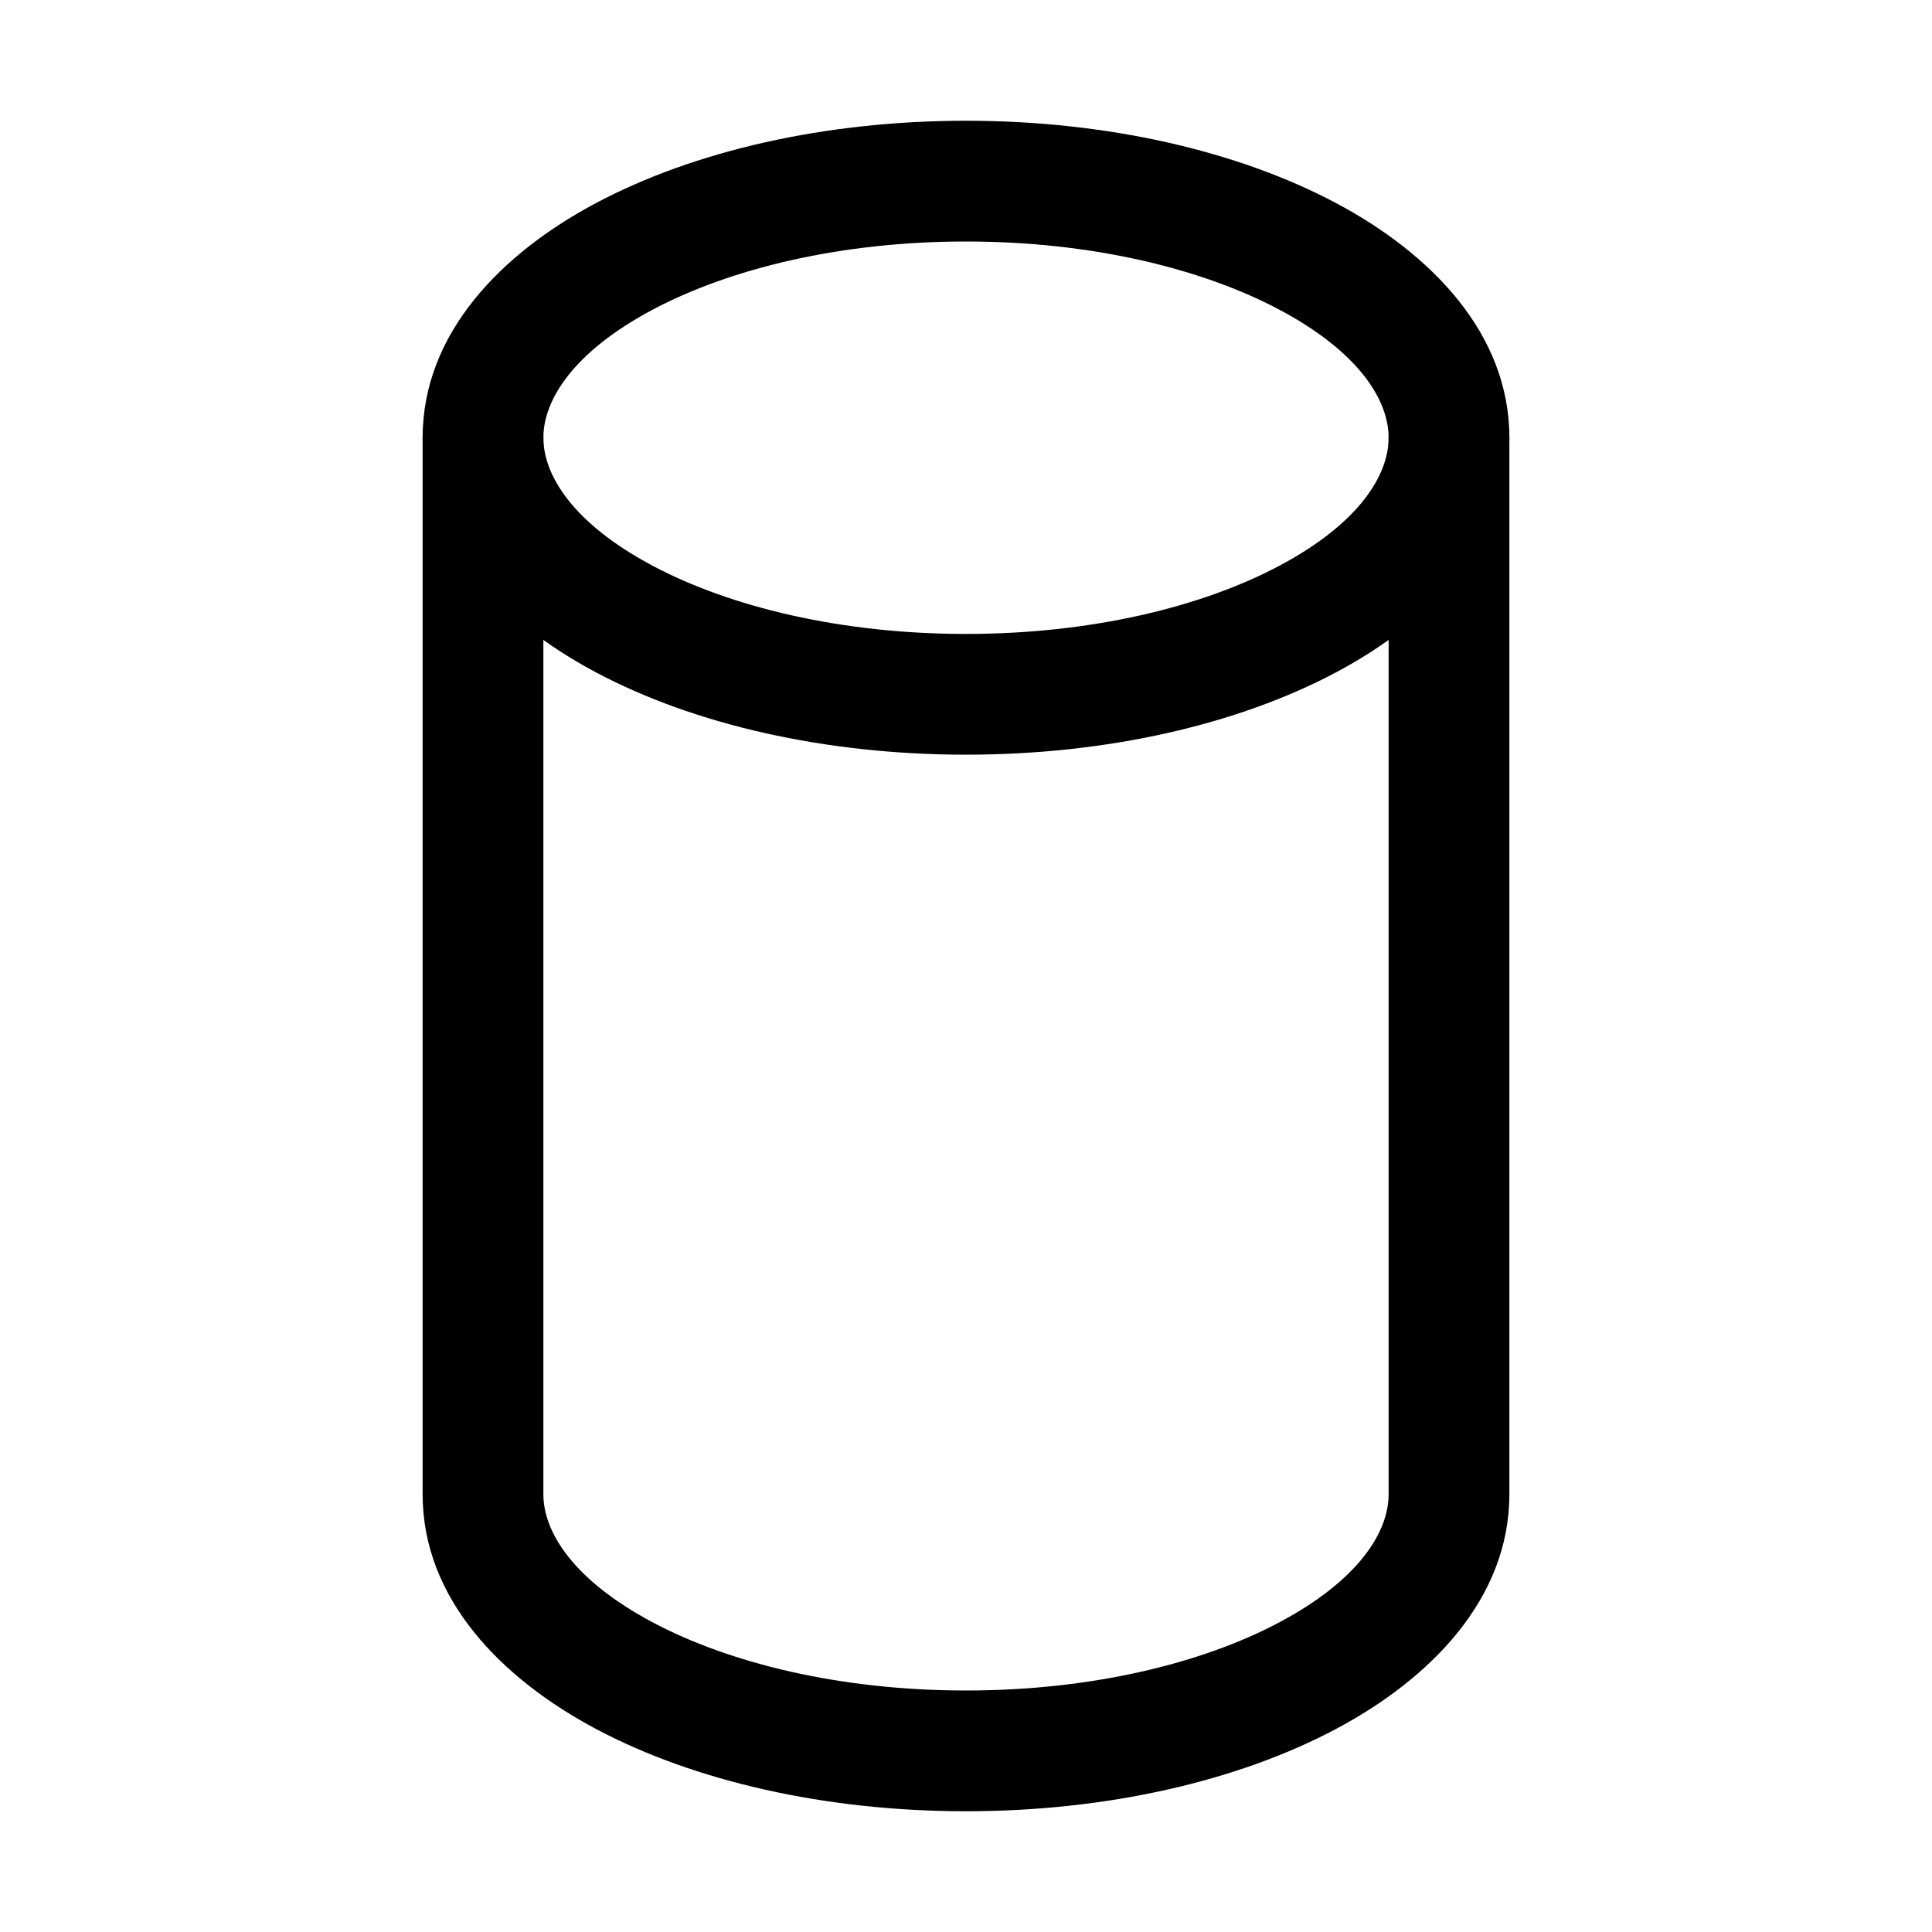 <svg xmlns="http://www.w3.org/2000/svg" width="32" height="32" fill="none" viewBox="0 0 32 32"><path fill="#000" fill-rule="evenodd" d="M10.812 5.128C9.492 5.829 9 6.628 9 7.25C9 7.872 9.492 8.671 10.812 9.372C12.089 10.05 13.921 10.5 16 10.5C18.079 10.5 19.911 10.05 21.188 9.372C22.508 8.671 23 7.872 23 7.25C23 6.628 22.508 5.829 21.188 5.128C19.911 4.45 18.079 4 16 4C13.921 4 12.089 4.45 10.812 5.128ZM9.874 3.362C11.493 2.502 13.661 2 16 2C18.34 2 20.507 2.502 22.126 3.362C23.701 4.198 25 5.525 25 7.25C25 8.975 23.701 10.302 22.126 11.138C20.507 11.998 18.34 12.5 16 12.5C13.661 12.5 11.493 11.998 9.874 11.138C8.299 10.302 7 8.975 7 7.25C7 5.525 8.299 4.198 9.874 3.362Z" clip-rule="evenodd"/><path fill="#000" fill-rule="evenodd" d="M8 6.25C8.552 6.25 9 6.698 9 7.25V24.75C9 25.373 9.493 26.172 10.814 26.873C12.091 27.551 13.924 28 16 28C18.076 28 19.909 27.551 21.186 26.873C22.507 26.172 23 25.373 23 24.75V7.25C23 6.698 23.448 6.25 24 6.25C24.552 6.25 25 6.698 25 7.25V24.75C25 26.477 23.699 27.803 22.123 28.64C20.504 29.499 18.337 30 16 30C13.664 30 11.496 29.499 9.877 28.64C8.301 27.803 7 26.477 7 24.75V7.25C7 6.698 7.448 6.25 8 6.25Z" clip-rule="evenodd"/></svg>